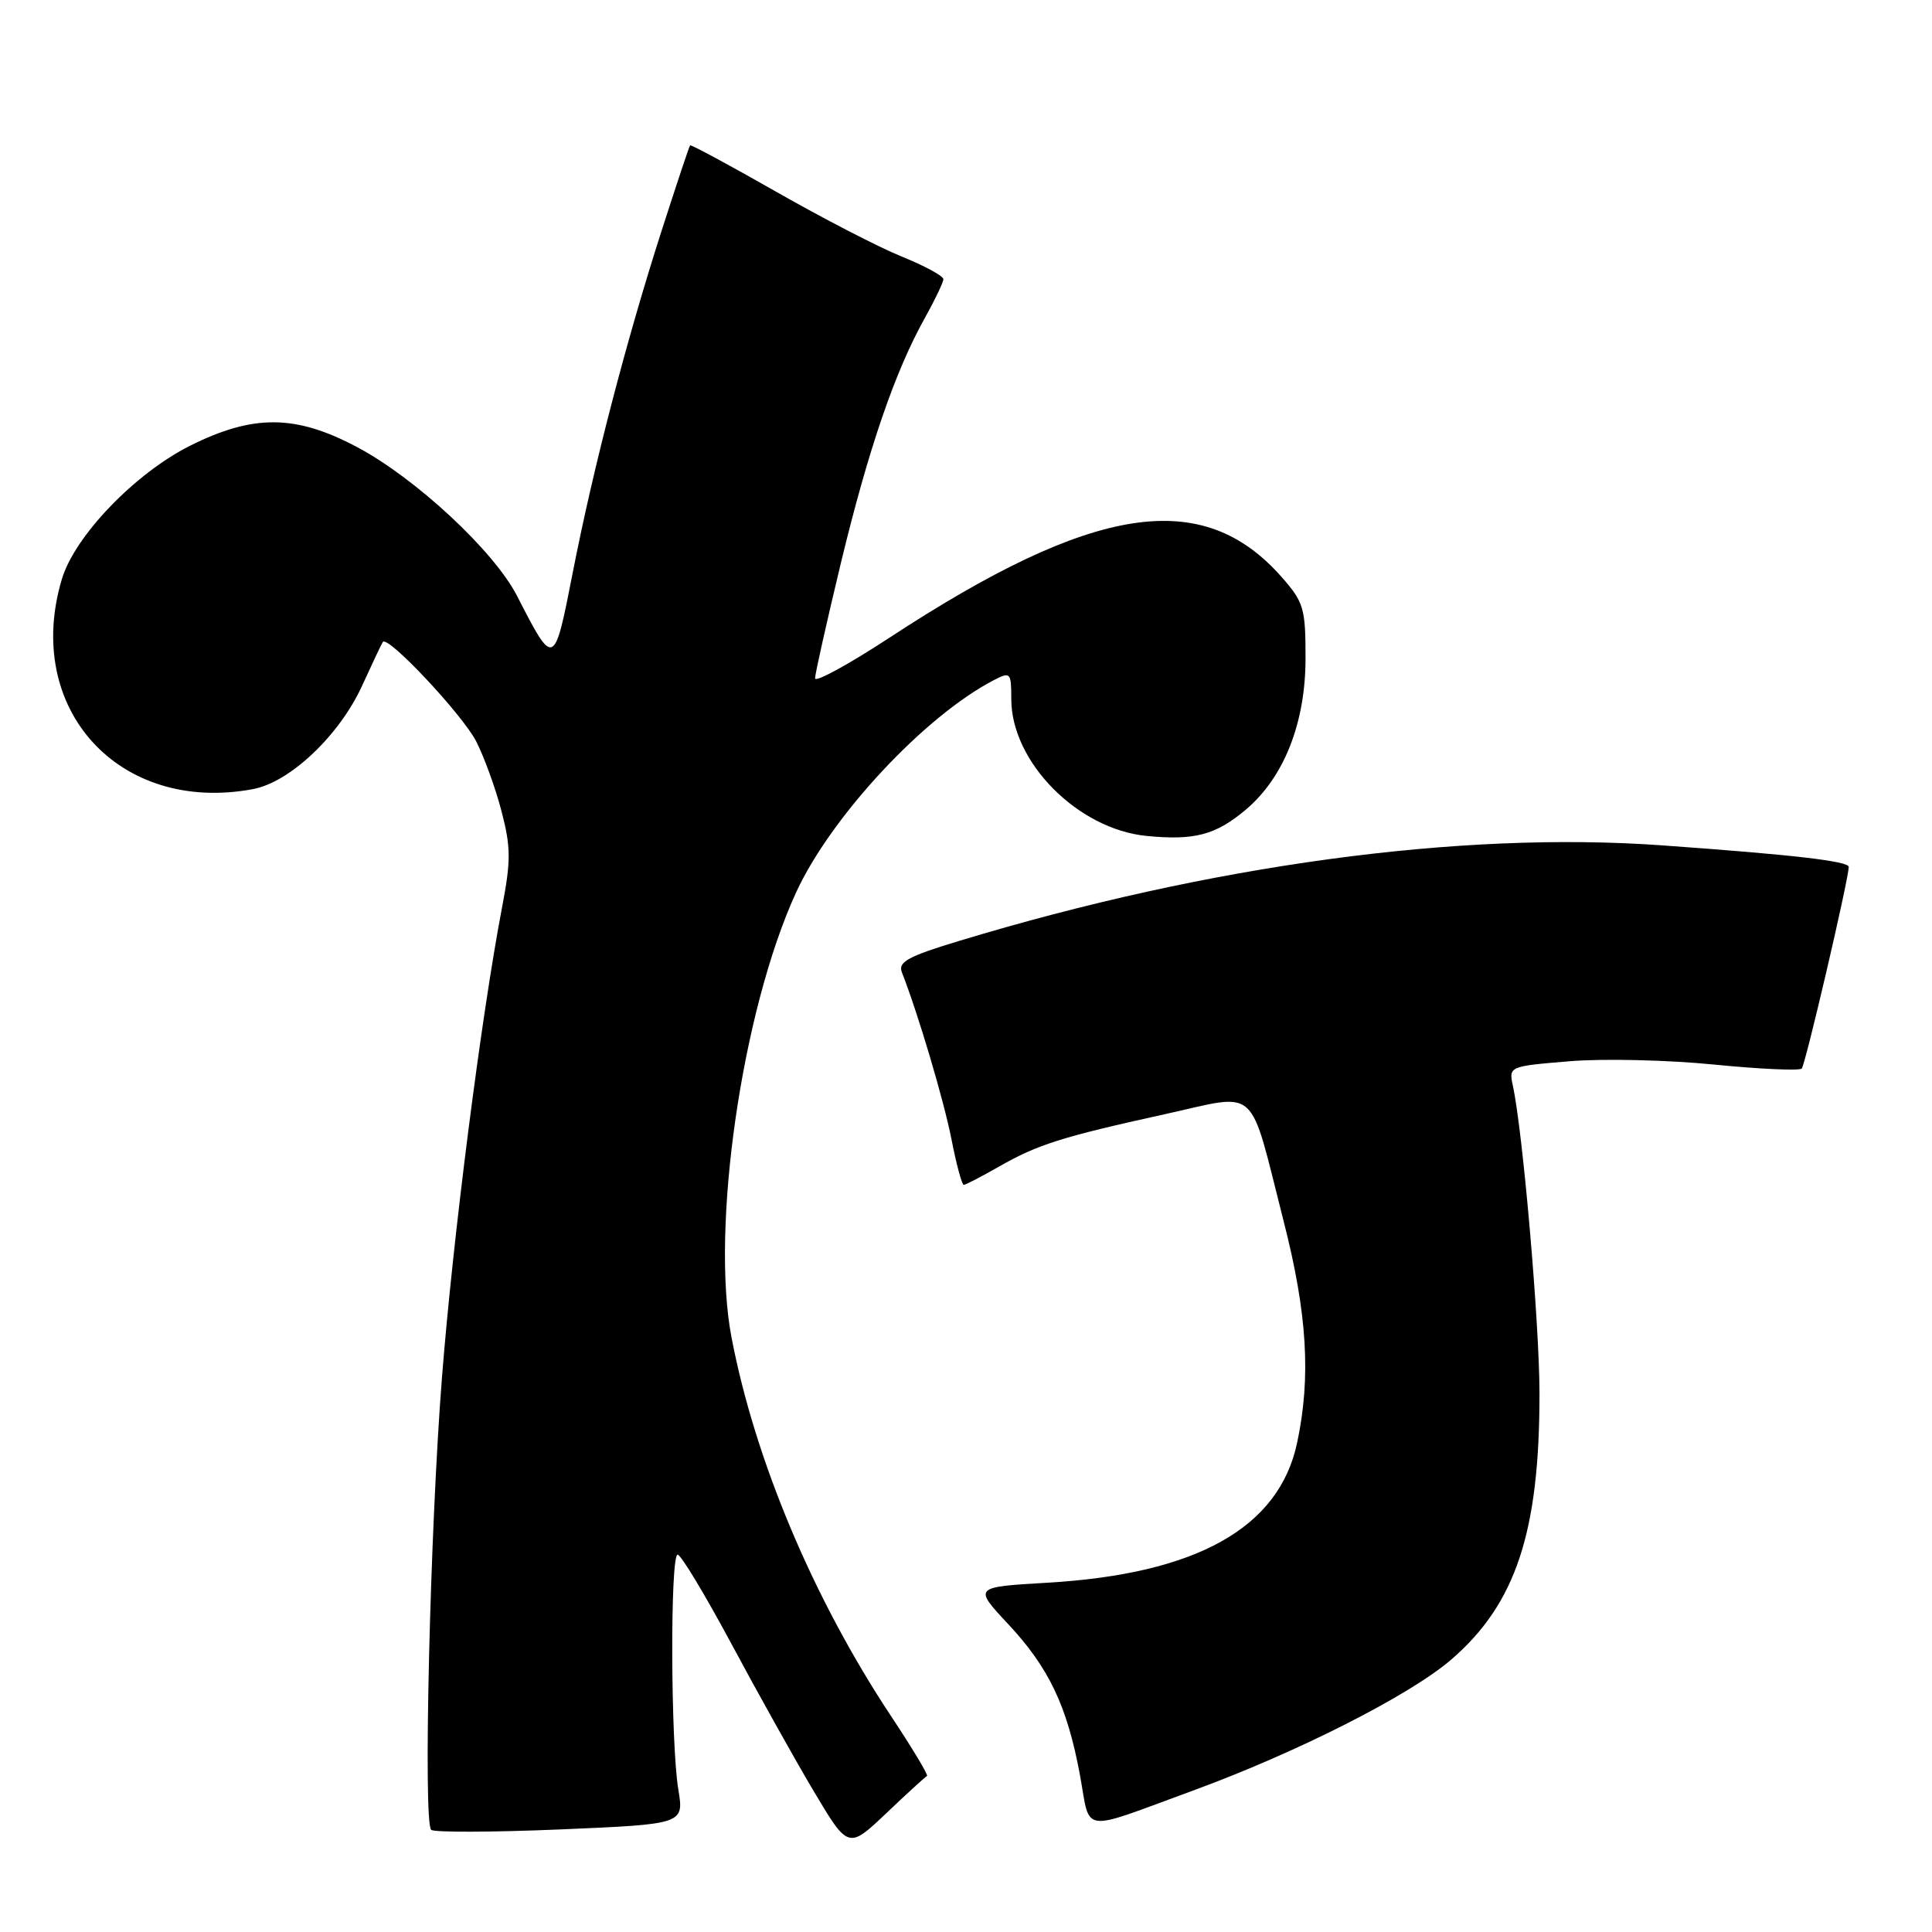 <?xml version="1.0" encoding="UTF-8" standalone="no"?>
<!DOCTYPE svg PUBLIC "-//W3C//DTD SVG 1.1//EN" "http://www.w3.org/Graphics/SVG/1.1/DTD/svg11.dtd" >
<svg xmlns="http://www.w3.org/2000/svg" xmlns:xlink="http://www.w3.org/1999/xlink" version="1.1" viewBox="0 0 256 256">
 <g >
 <path fill="currentColor"
d=" M 122.83 235.32 C 123.03 235.21 120.87 231.61 118.02 227.32 C 107.76 211.82 100.05 193.51 96.93 177.22 C 94.15 162.68 98.31 133.93 105.46 118.31 C 110.08 108.21 122.54 94.84 131.75 90.09 C 133.89 88.99 134.00 89.12 134.00 92.63 C 134.00 100.98 142.82 109.89 151.96 110.77 C 158.29 111.38 161.09 110.64 165.07 107.29 C 170.12 103.03 172.98 95.83 172.99 87.28 C 173.00 80.61 172.76 79.80 169.84 76.48 C 159.35 64.53 144.94 66.75 117.84 84.51 C 112.43 88.05 108.00 90.47 108.00 89.88 C 108.00 89.29 109.54 82.44 111.41 74.65 C 115.07 59.50 118.58 49.23 122.54 42.15 C 123.89 39.73 125.00 37.41 125.00 36.99 C 125.00 36.57 122.51 35.22 119.47 33.99 C 116.43 32.76 108.93 28.88 102.80 25.38 C 96.66 21.88 91.55 19.13 91.44 19.26 C 91.32 19.39 89.64 24.45 87.69 30.50 C 82.98 45.15 78.61 61.97 75.89 75.88 C 73.42 88.51 73.41 88.51 68.50 78.94 C 65.46 73.02 55.09 63.37 47.33 59.25 C 39.19 54.92 33.58 54.87 25.21 59.05 C 17.91 62.70 9.91 71.01 8.20 76.73 C 3.05 93.91 15.78 107.89 33.53 104.56 C 38.45 103.64 45.02 97.39 48.01 90.80 C 49.34 87.89 50.56 85.30 50.73 85.06 C 51.38 84.15 61.24 94.65 63.09 98.22 C 64.14 100.27 65.66 104.43 66.45 107.48 C 67.70 112.26 67.71 114.04 66.52 120.26 C 63.76 134.70 60.01 164.05 58.56 182.57 C 56.98 202.60 56.06 241.38 57.13 242.46 C 57.48 242.81 65.16 242.79 74.20 242.41 C 90.64 241.71 90.64 241.71 89.88 237.11 C 88.86 230.94 88.79 206.00 89.79 206.00 C 90.23 206.00 93.41 211.29 96.88 217.75 C 100.34 224.21 105.24 232.99 107.78 237.27 C 112.40 245.03 112.40 245.03 117.43 240.27 C 120.19 237.64 122.63 235.42 122.83 235.32 Z  M 158.00 237.29 C 171.86 232.22 186.80 224.64 192.29 219.91 C 200.86 212.51 204.01 203.01 203.99 184.57 C 203.98 175.31 201.79 150.04 200.47 143.90 C 199.91 141.30 199.93 141.29 207.98 140.62 C 212.42 140.25 221.03 140.45 227.11 141.06 C 233.19 141.66 238.43 141.90 238.74 141.59 C 239.21 141.12 244.87 116.87 244.97 114.88 C 245.01 114.11 237.55 113.25 220.17 112.01 C 193.46 110.10 160.34 114.60 127.18 124.65 C 120.32 126.72 118.97 127.46 119.50 128.83 C 121.66 134.33 125.04 145.73 126.07 150.93 C 126.72 154.27 127.46 157.00 127.70 157.00 C 127.95 157.00 130.02 155.92 132.32 154.61 C 137.50 151.65 140.66 150.65 154.33 147.64 C 166.99 144.86 165.40 143.43 170.10 161.86 C 173.22 174.06 173.73 182.50 171.87 191.20 C 169.47 202.46 158.54 208.57 138.75 209.72 C 129.00 210.29 129.00 210.29 133.57 215.18 C 138.99 220.97 141.42 226.09 143.11 235.26 C 144.53 243.03 142.94 242.81 158.00 237.29 Z "/>
</g>
</svg>